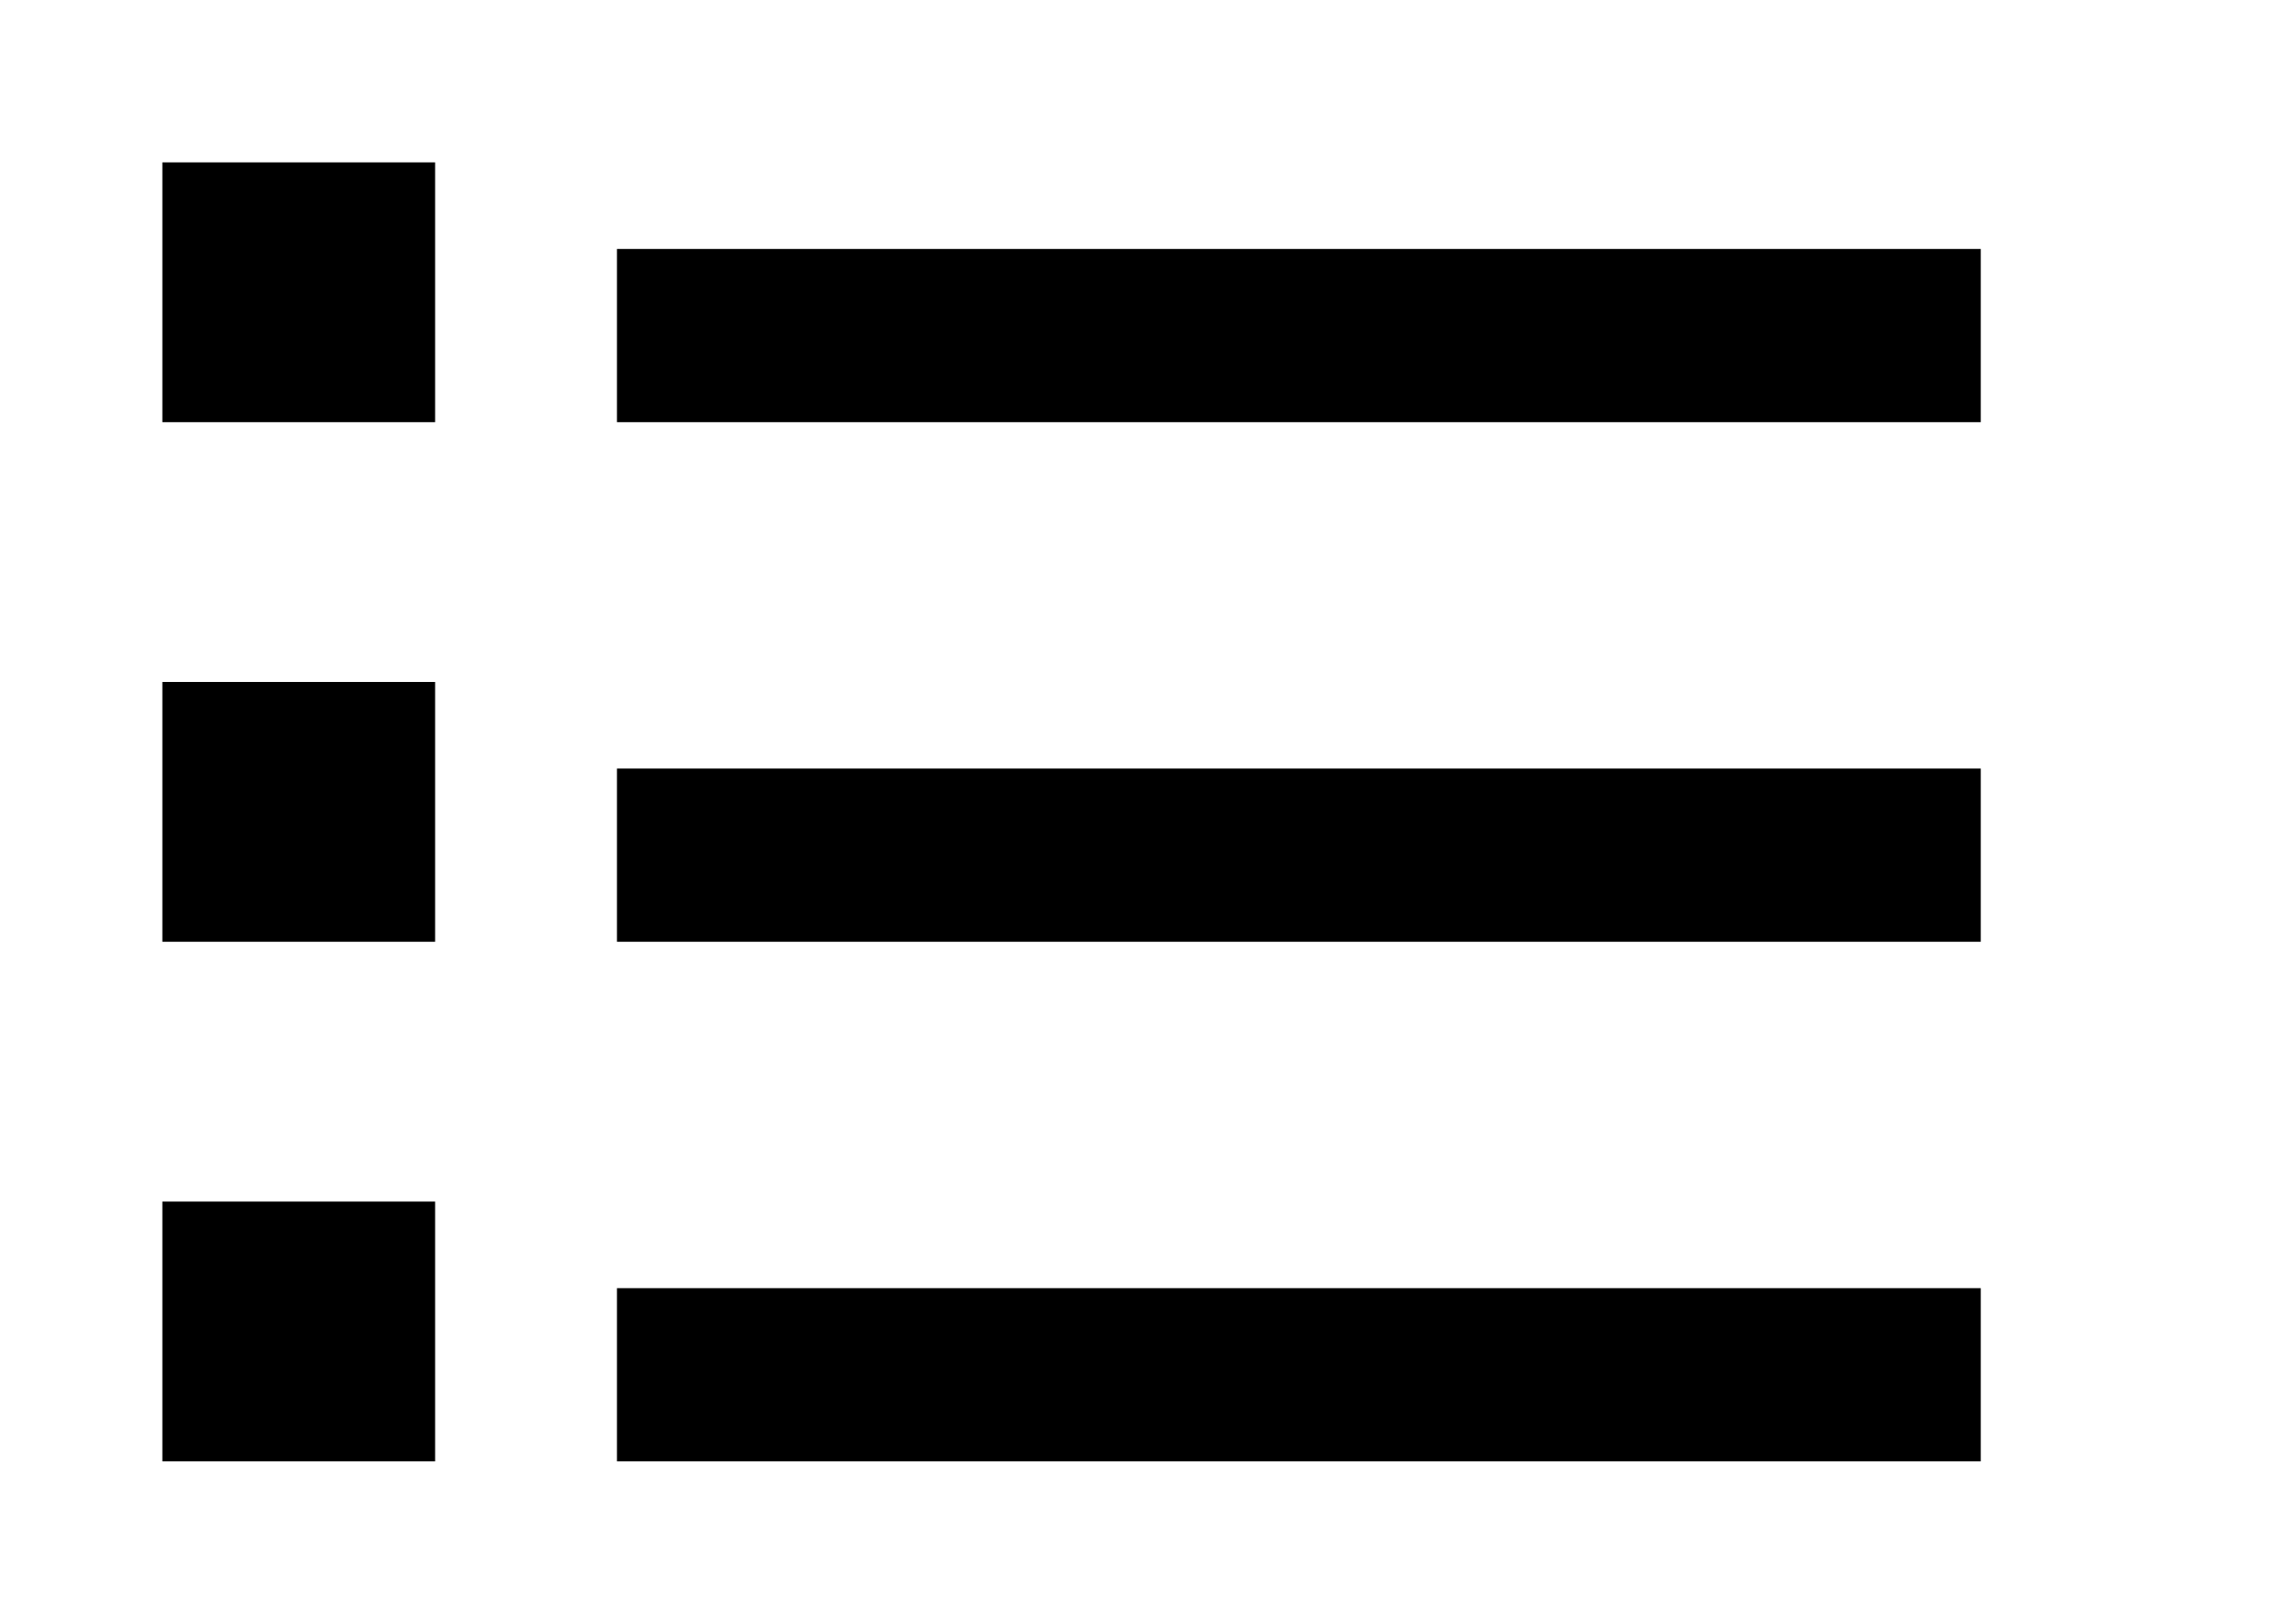 <!-- Generated by IcoMoon.io -->
<svg version="1.1" xmlns="http://www.w3.org/2000/svg" width="56" height="40" viewBox="0 0 56 40">
<title>mp-list-1</title>
<path d="M4 36h6.72v-6.4h-6.72v6.4zM15.2 36h33.6v-4.267h-33.6v4.267zM4 23.2h6.72v-6.4h-6.72v6.4zM15.2 23.2h33.6v-4.267h-33.6v4.267zM4 10.4h6.72v-6.4h-6.72v6.4zM15.2 10.4h33.6v-4.267h-33.6v4.267z"></path>
</svg>
